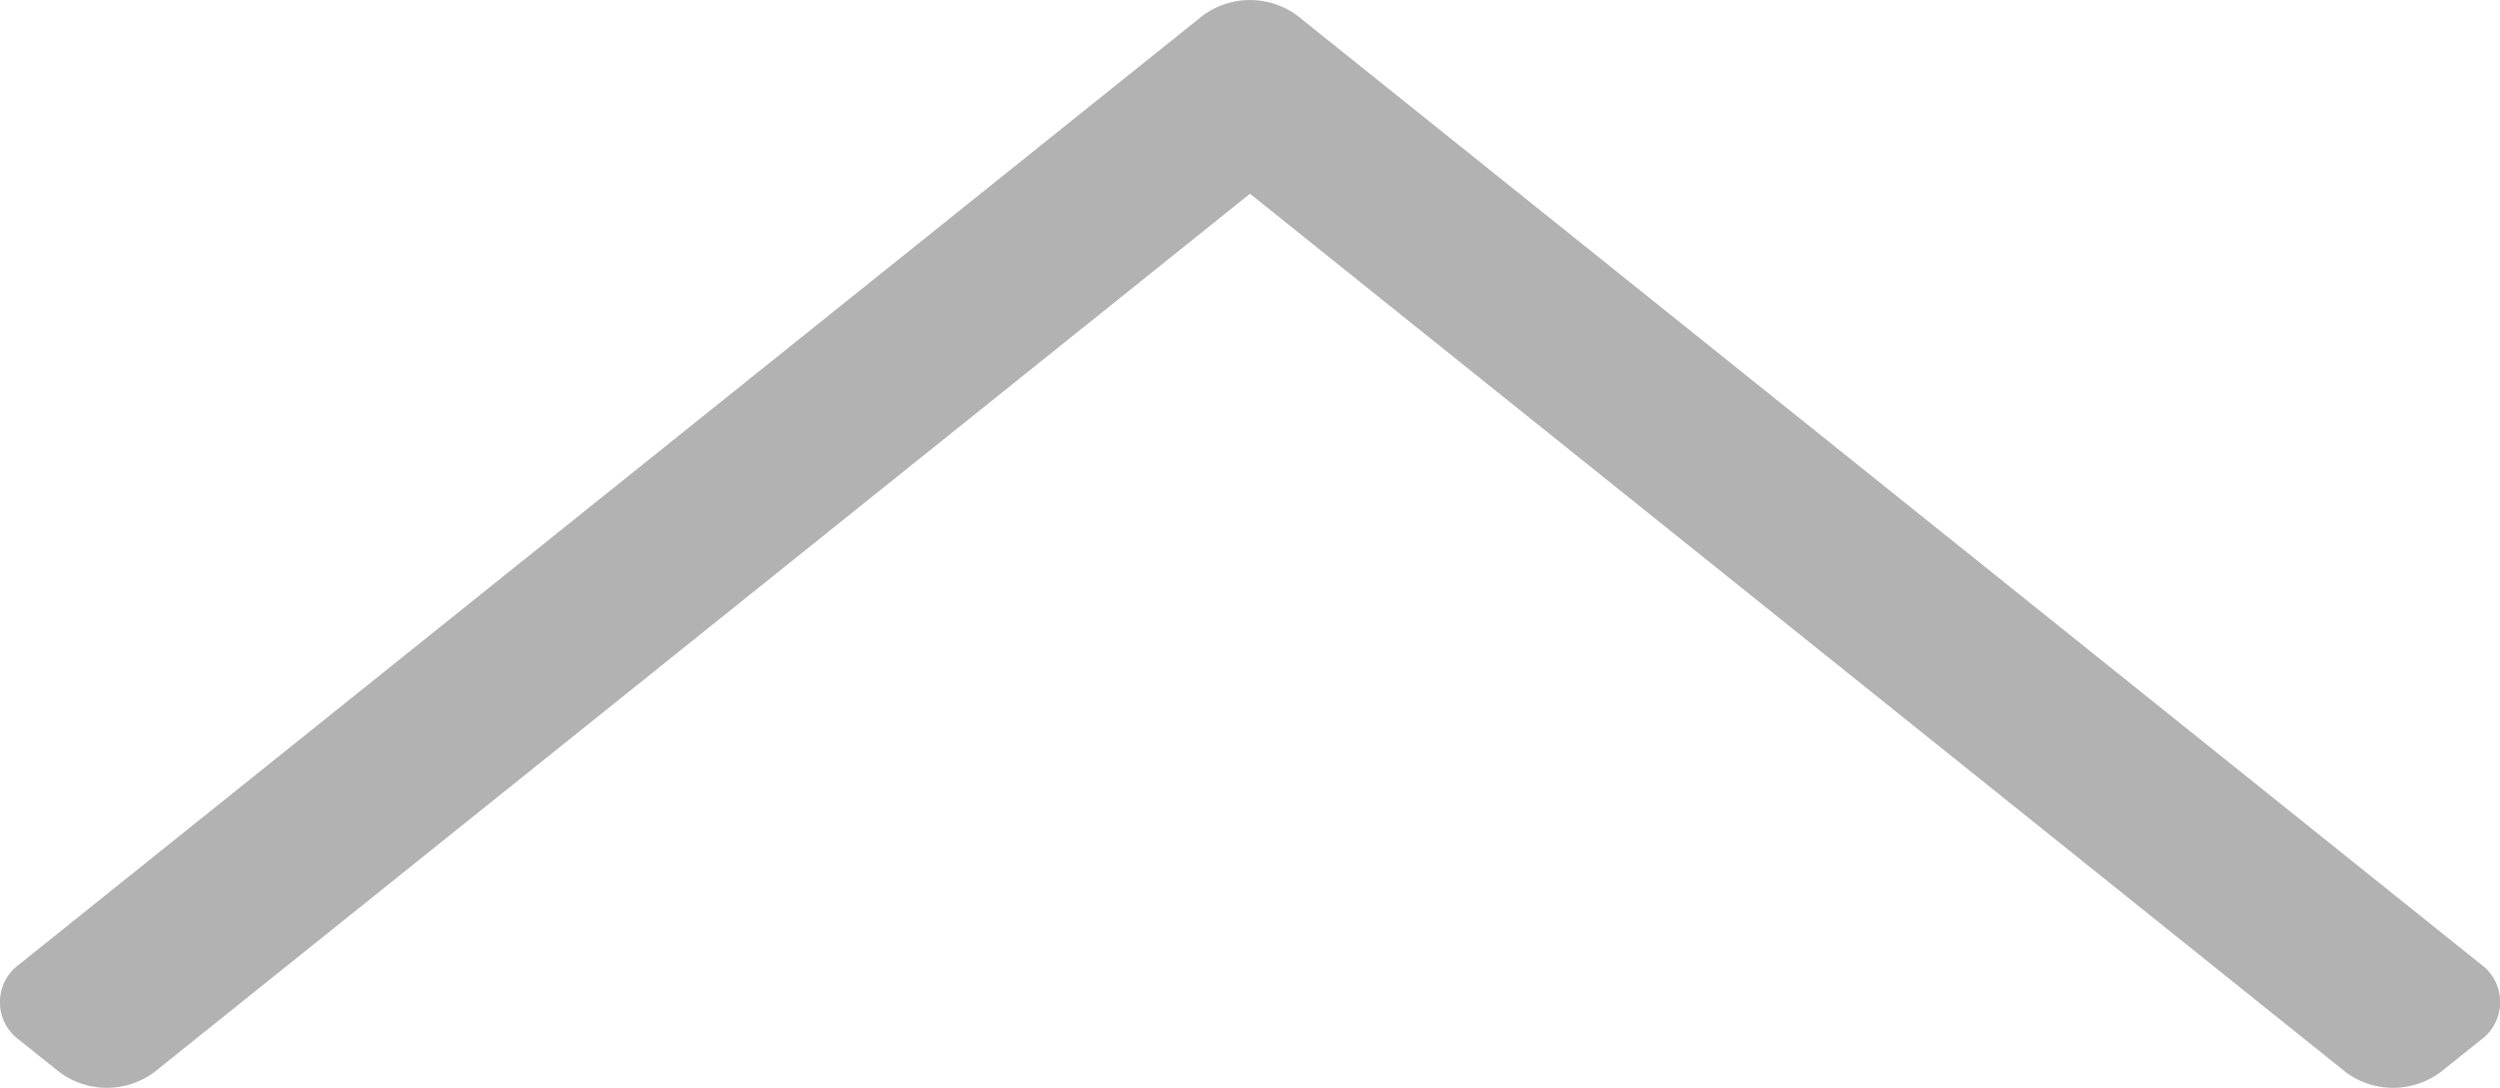 <svg id="arrow-up" xmlns="http://www.w3.org/2000/svg" width="36" height="15.664" viewBox="0 0 36 15.664">
  <path id="arrow" d="M1.233,149.919l.571.457a1.145,1.145,0,0,0,1.37,0L18.95,137.729l15.776,12.647a1.145,1.145,0,0,0,1.37,0l.571-.457a.673.673,0,0,0,0-1.1L19.635,135.167a1.145,1.145,0,0,0-1.37,0L1.233,148.821A.673.673,0,0,0,1.233,149.919Z" transform="translate(-0.95 -134.939)" fill="#b2b2b2"/>
</svg>
